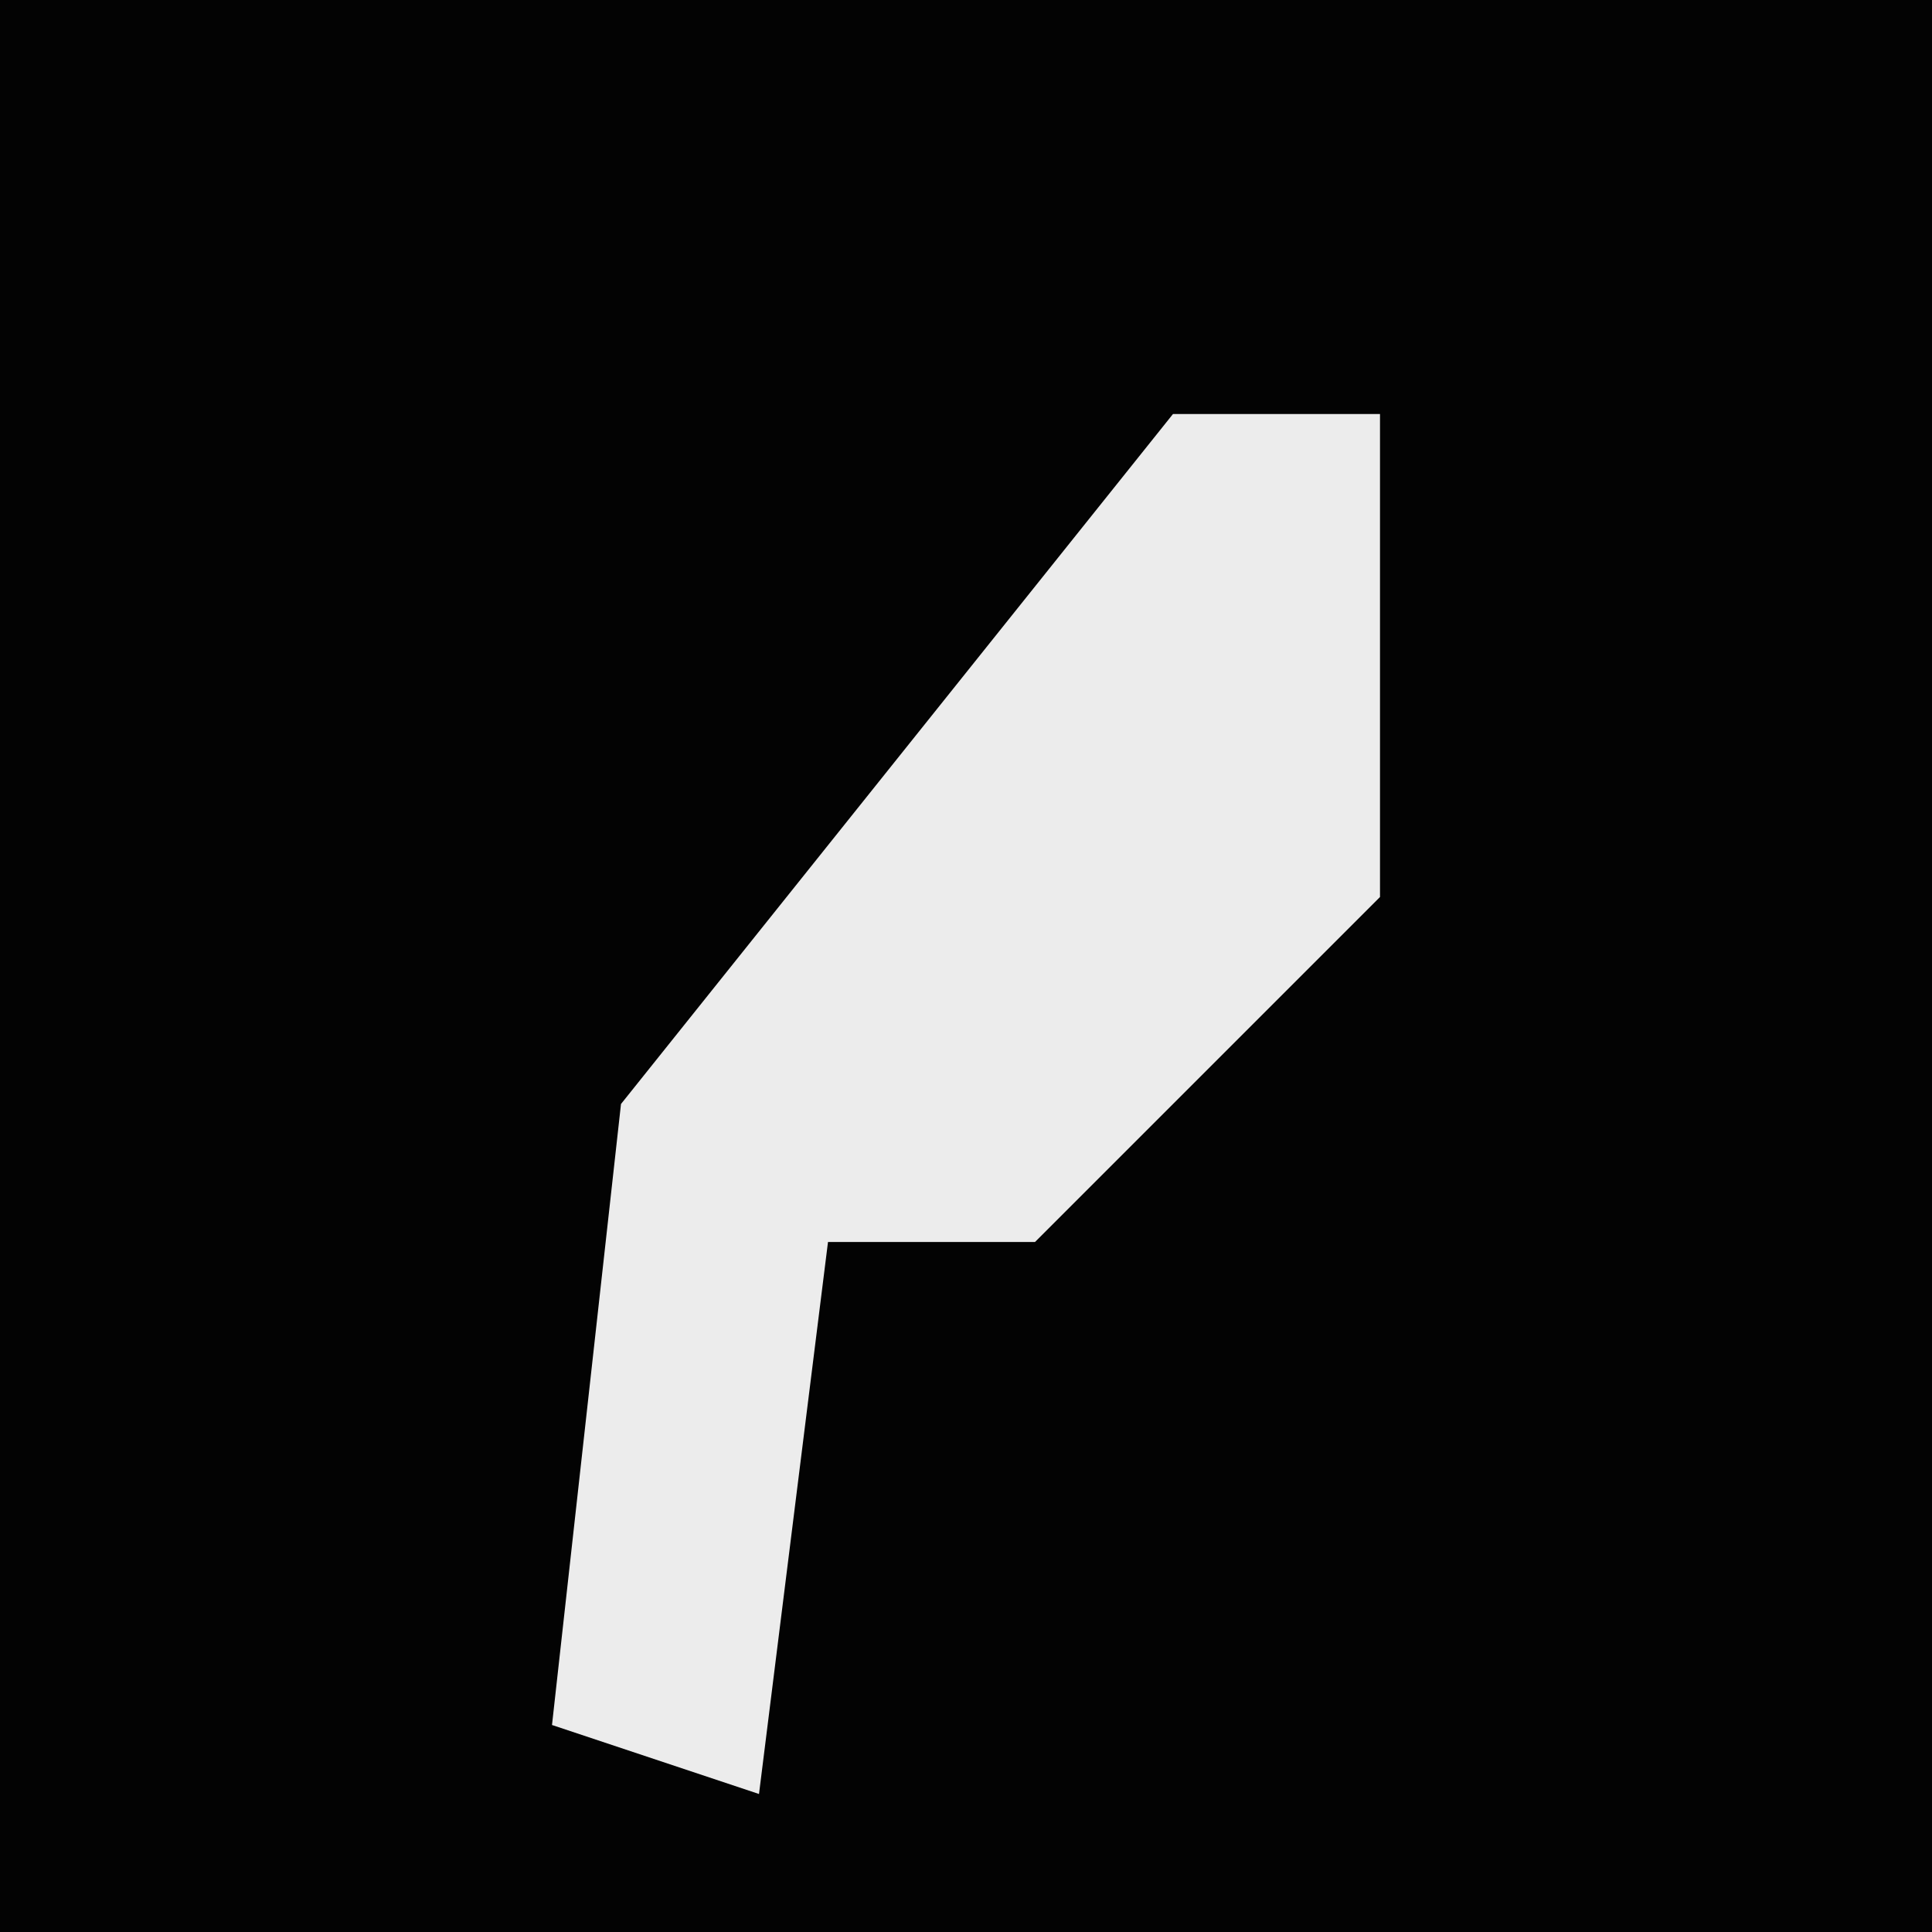 <?xml version="1.0" encoding="UTF-8"?>
<svg version="1.1" xmlns="http://www.w3.org/2000/svg" width="28" height="28">
<path d="M0,0 L28,0 L28,28 L0,28 Z " fill="#030303" transform="translate(0,0)"/>
<path d="M0,0 L3,0 L3,7 L-2,12 L-5,12 L-6,20 L-9,19 L-8,10 Z " fill="#ECECEC" transform="translate(17,6)"/>
</svg>
